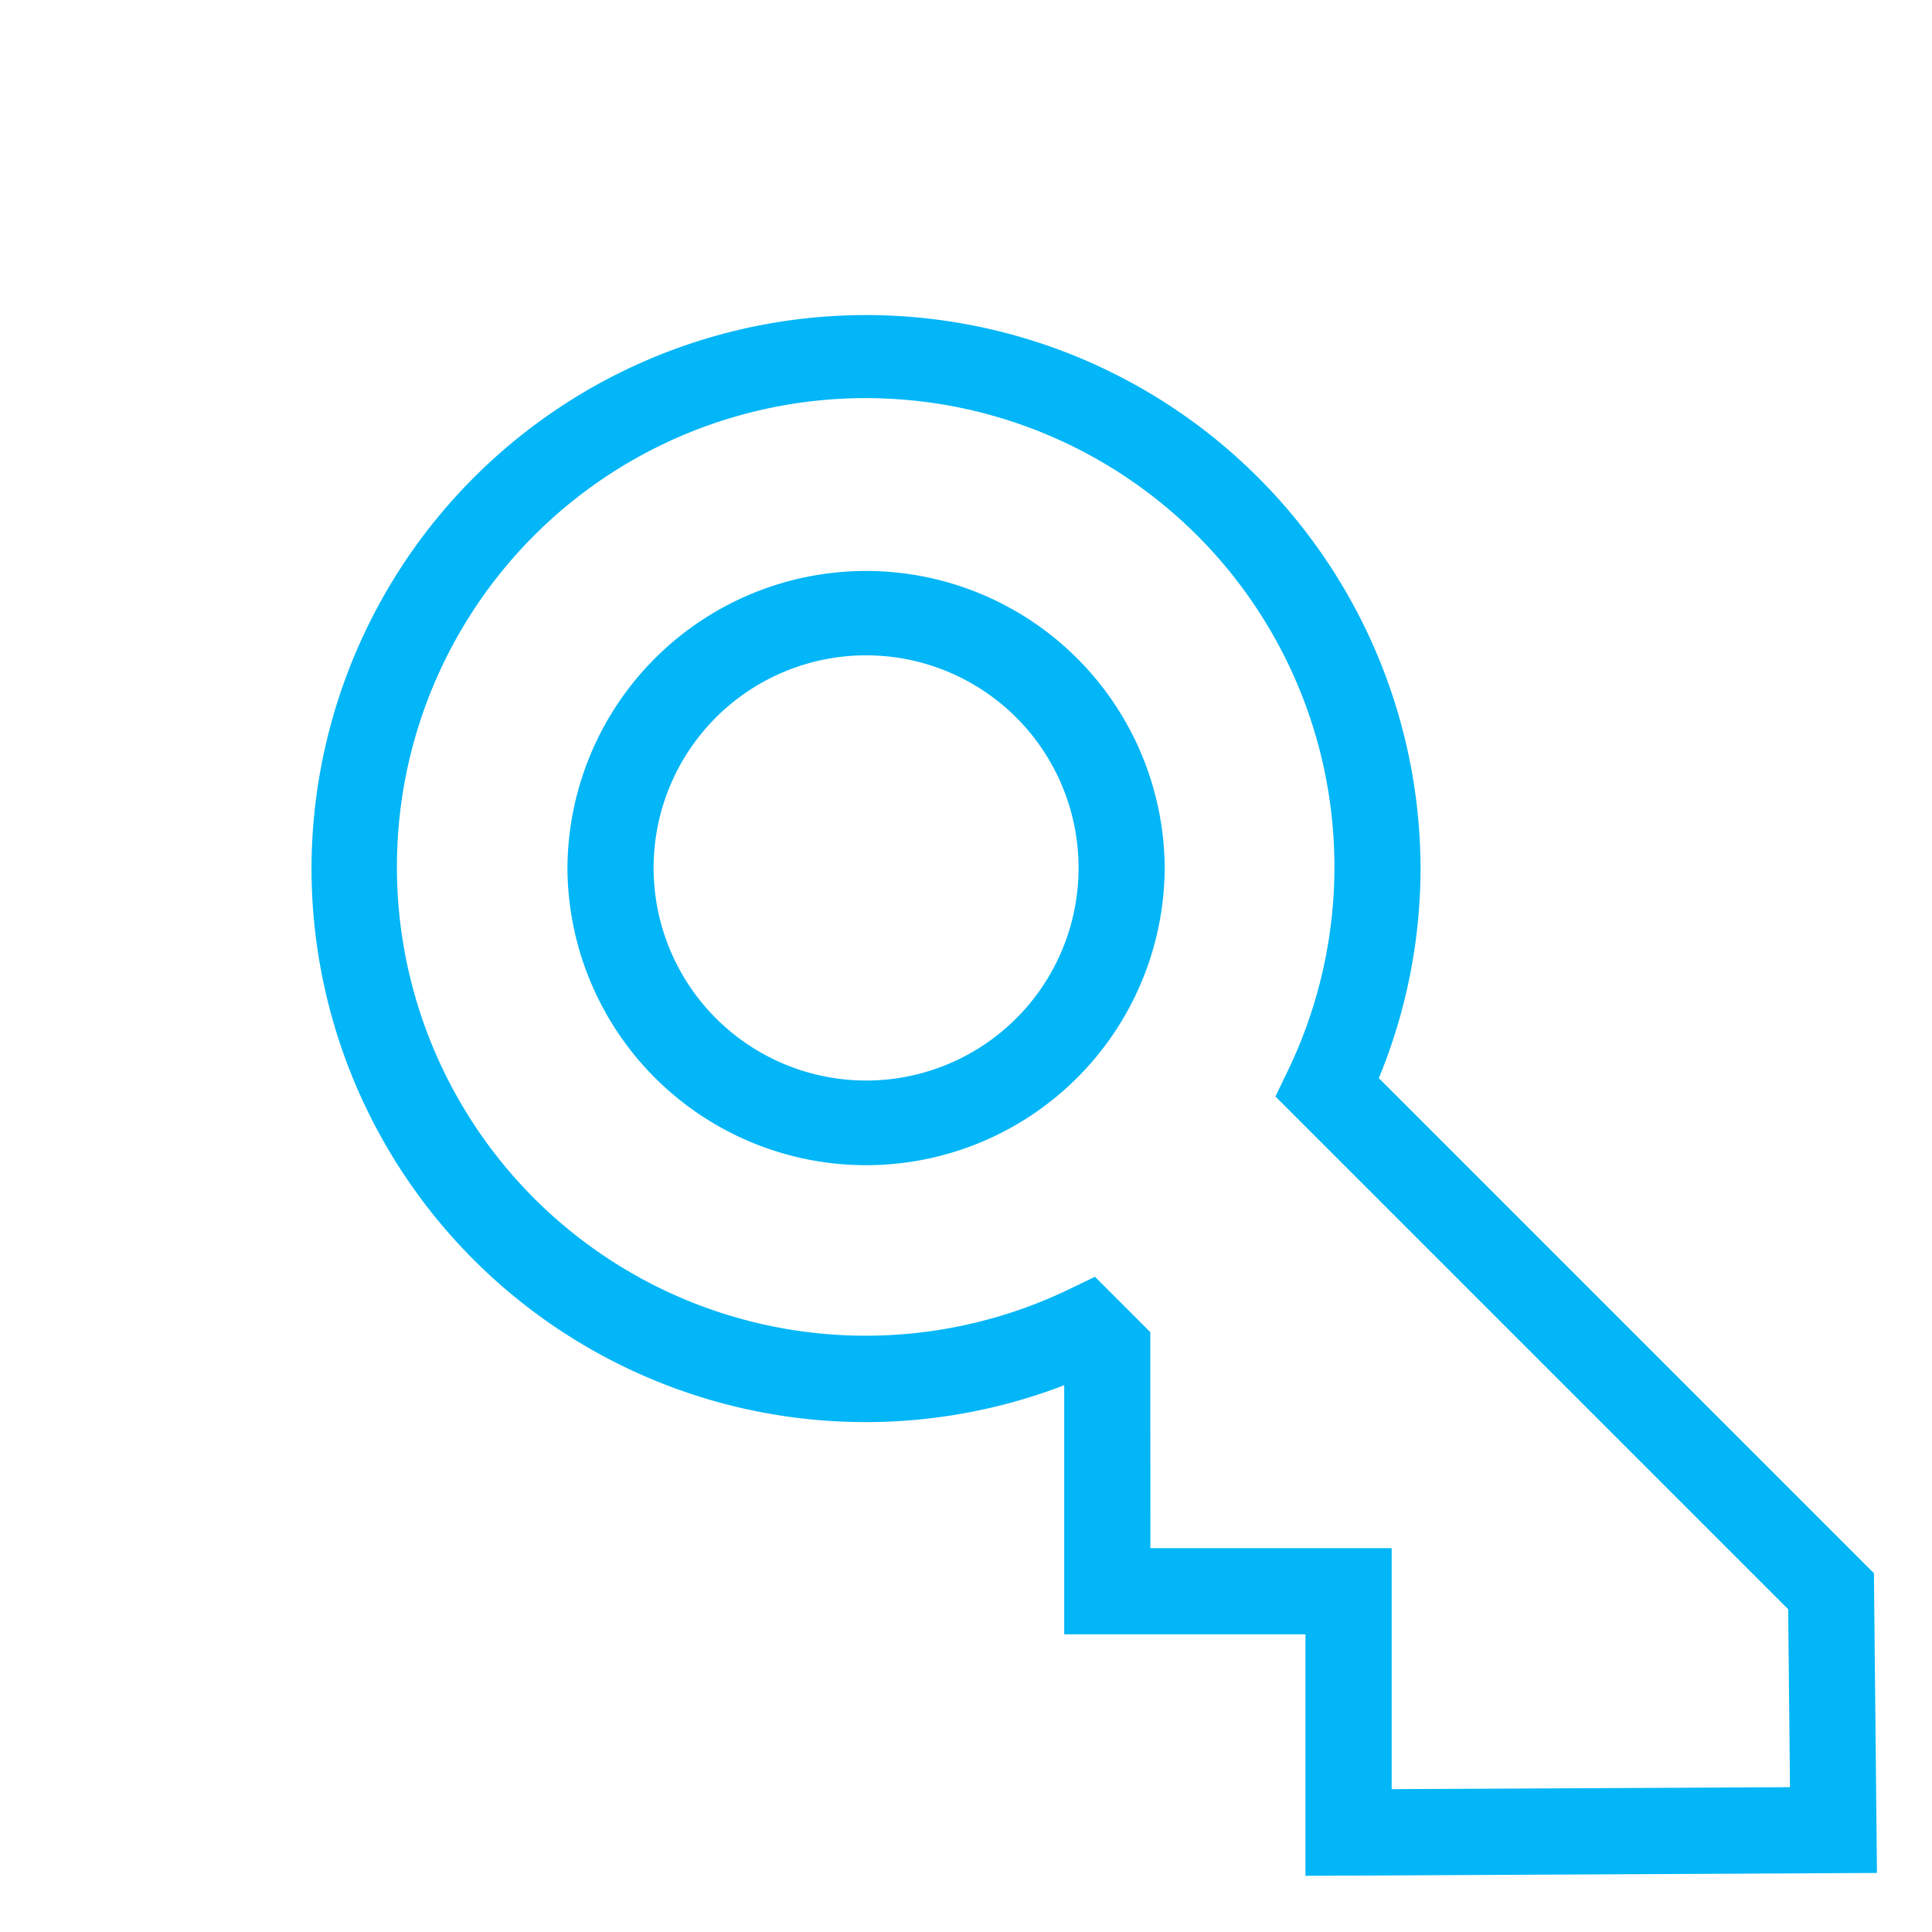 <svg xmlns="http://www.w3.org/2000/svg" viewBox="0 0 154.492 154.492">
  <path d="M150.091,149.77l-.243-23.966-39.59-39.591a44.079,44.079,0,0,0,3.335-16.869v-.032a44.342,44.342,0,0,0-88.683.029c0,.025,0,.049,0,.074A44.3,44.3,0,0,0,85.1,110.77v19.916h19.292V150ZM87.561,102.1l-2.2,1.058A37.484,37.484,0,0,1,31.739,69.33v-.023a37.484,37.484,0,0,1,74.968.024v.048a37.514,37.514,0,0,1-3.657,16.1l-1.059,2.2,41,41,.145,14.232-31.851.158,0-19.271H91.989l-.005-17.272Zm5.573-32.661v-.037a23.88,23.88,0,0,0-47.759-.036v.092a23.88,23.88,0,0,0,47.759-.019ZM69.3,86.406A17.008,17.008,0,0,1,52.266,69.459v-.044a16.99,16.99,0,0,1,33.98-.043v.083A16.991,16.991,0,0,1,69.3,86.406Z" style="fill: #02b6f7"/>
</svg>
